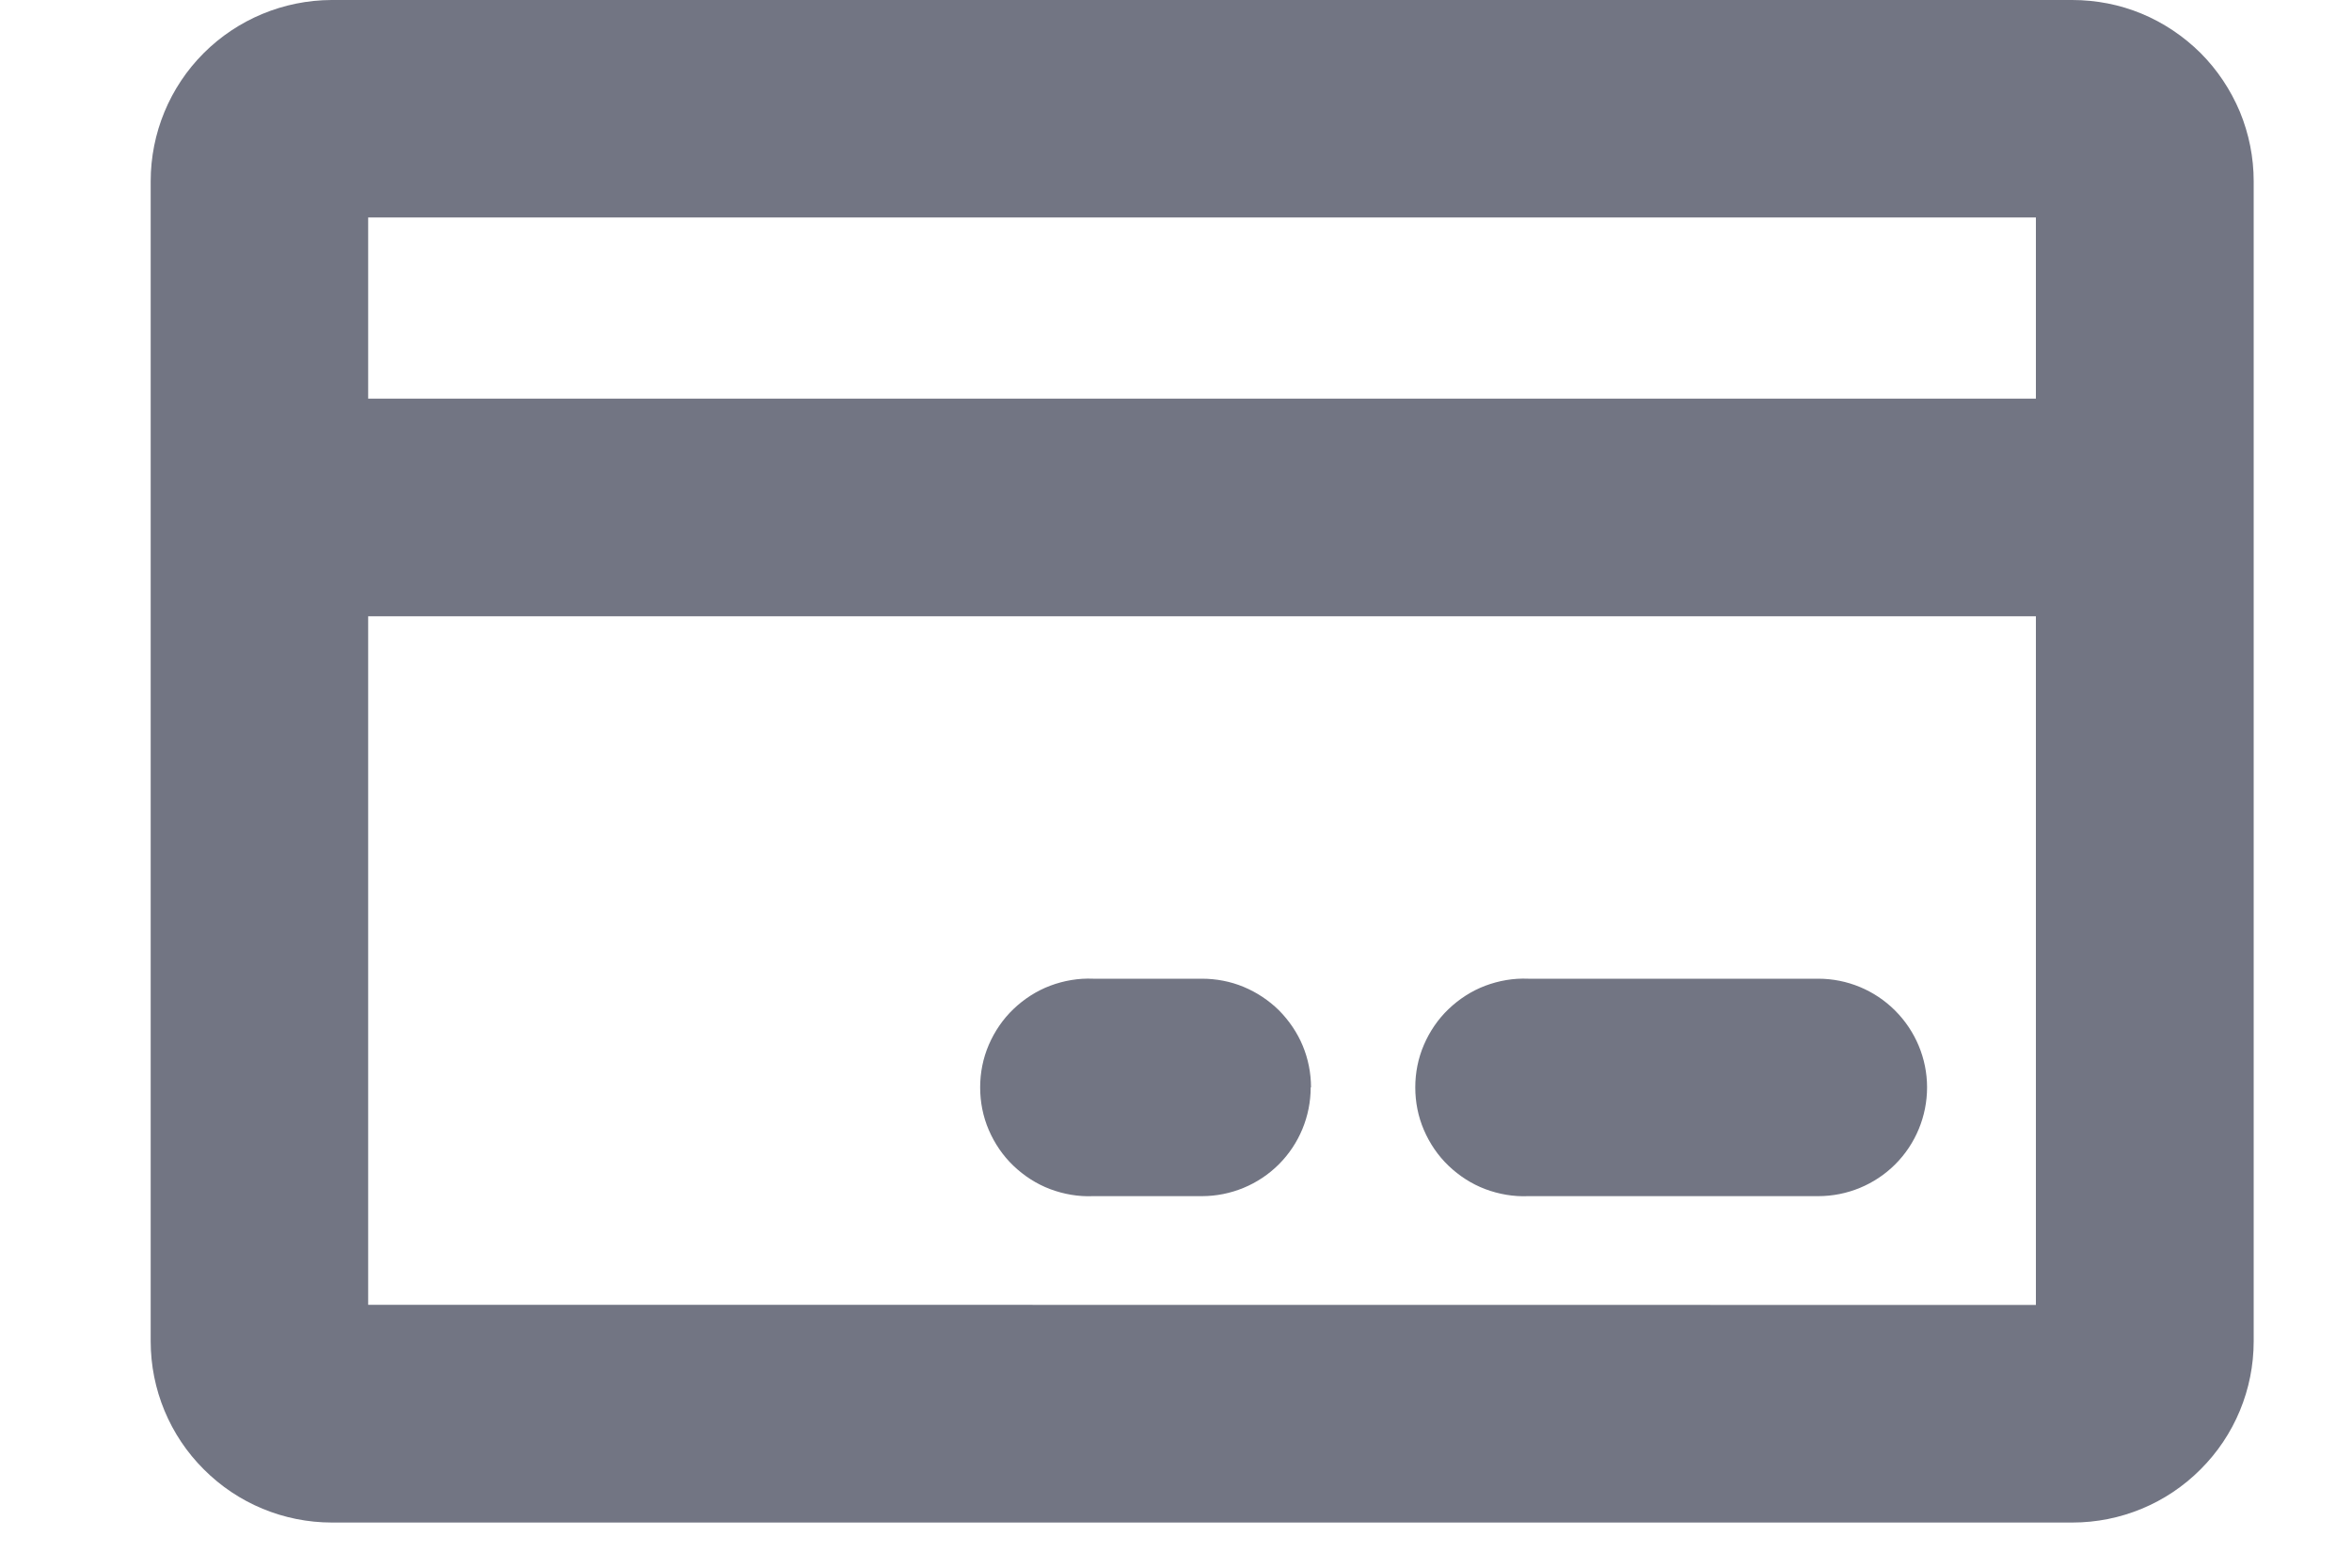 <svg width="15" height="10" viewBox="0 0 15 10" fill="none" xmlns="http://www.w3.org/2000/svg">
<g clip-path="url(#clip0_1830_6)">
<path d="M13.215 1.73021e-06H2.115C1.809 0.001 1.515 0.123 1.299 0.339C1.082 0.556 0.961 0.85 0.961 1.156V8.556C0.961 8.863 1.083 9.157 1.3 9.373C1.516 9.59 1.81 9.712 2.117 9.712H13.217C13.524 9.712 13.818 9.59 14.034 9.373C14.251 9.157 14.373 8.863 14.373 8.556V1.156C14.373 1.004 14.343 0.854 14.285 0.713C14.226 0.573 14.141 0.445 14.034 0.338C13.926 0.231 13.798 0.145 13.658 0.087C13.518 0.029 13.367 -0 13.215 1.73021e-06ZM12.984 1.387V2.543H2.348V1.387H12.984ZM2.348 8.323V3.931H12.984V8.324L2.348 8.323ZM12.29 6.936C12.29 7.12 12.217 7.297 12.087 7.427C11.957 7.557 11.78 7.63 11.596 7.63H9.746C9.653 7.634 9.56 7.618 9.472 7.585C9.385 7.552 9.306 7.501 9.238 7.436C9.171 7.372 9.118 7.294 9.081 7.208C9.044 7.122 9.026 7.03 9.026 6.936C9.026 6.843 9.044 6.751 9.081 6.665C9.118 6.579 9.171 6.501 9.238 6.437C9.306 6.372 9.385 6.321 9.472 6.288C9.56 6.255 9.653 6.239 9.746 6.243H11.596C11.78 6.243 11.956 6.316 12.086 6.446C12.216 6.576 12.29 6.752 12.29 6.936ZM8.359 6.936C8.359 7.12 8.286 7.297 8.156 7.427C8.026 7.557 7.849 7.63 7.665 7.63H6.971C6.878 7.634 6.785 7.618 6.697 7.585C6.61 7.552 6.531 7.501 6.463 7.436C6.396 7.372 6.343 7.294 6.306 7.208C6.269 7.122 6.251 7.03 6.251 6.936C6.251 6.843 6.269 6.751 6.306 6.665C6.343 6.579 6.396 6.501 6.463 6.437C6.531 6.372 6.61 6.321 6.697 6.288C6.785 6.255 6.878 6.239 6.971 6.243H7.665C7.756 6.243 7.847 6.26 7.931 6.295C8.015 6.33 8.092 6.381 8.157 6.445C8.221 6.51 8.273 6.586 8.308 6.67C8.343 6.754 8.361 6.845 8.361 6.936H8.359Z" fill="#727583"/>
</g>
<defs>
<clipPath id="clip0_1830_6">
<rect width="13.41" height="9.711" fill="white" transform="translate(0.961)"/>
</clipPath>
</defs>
</svg>
